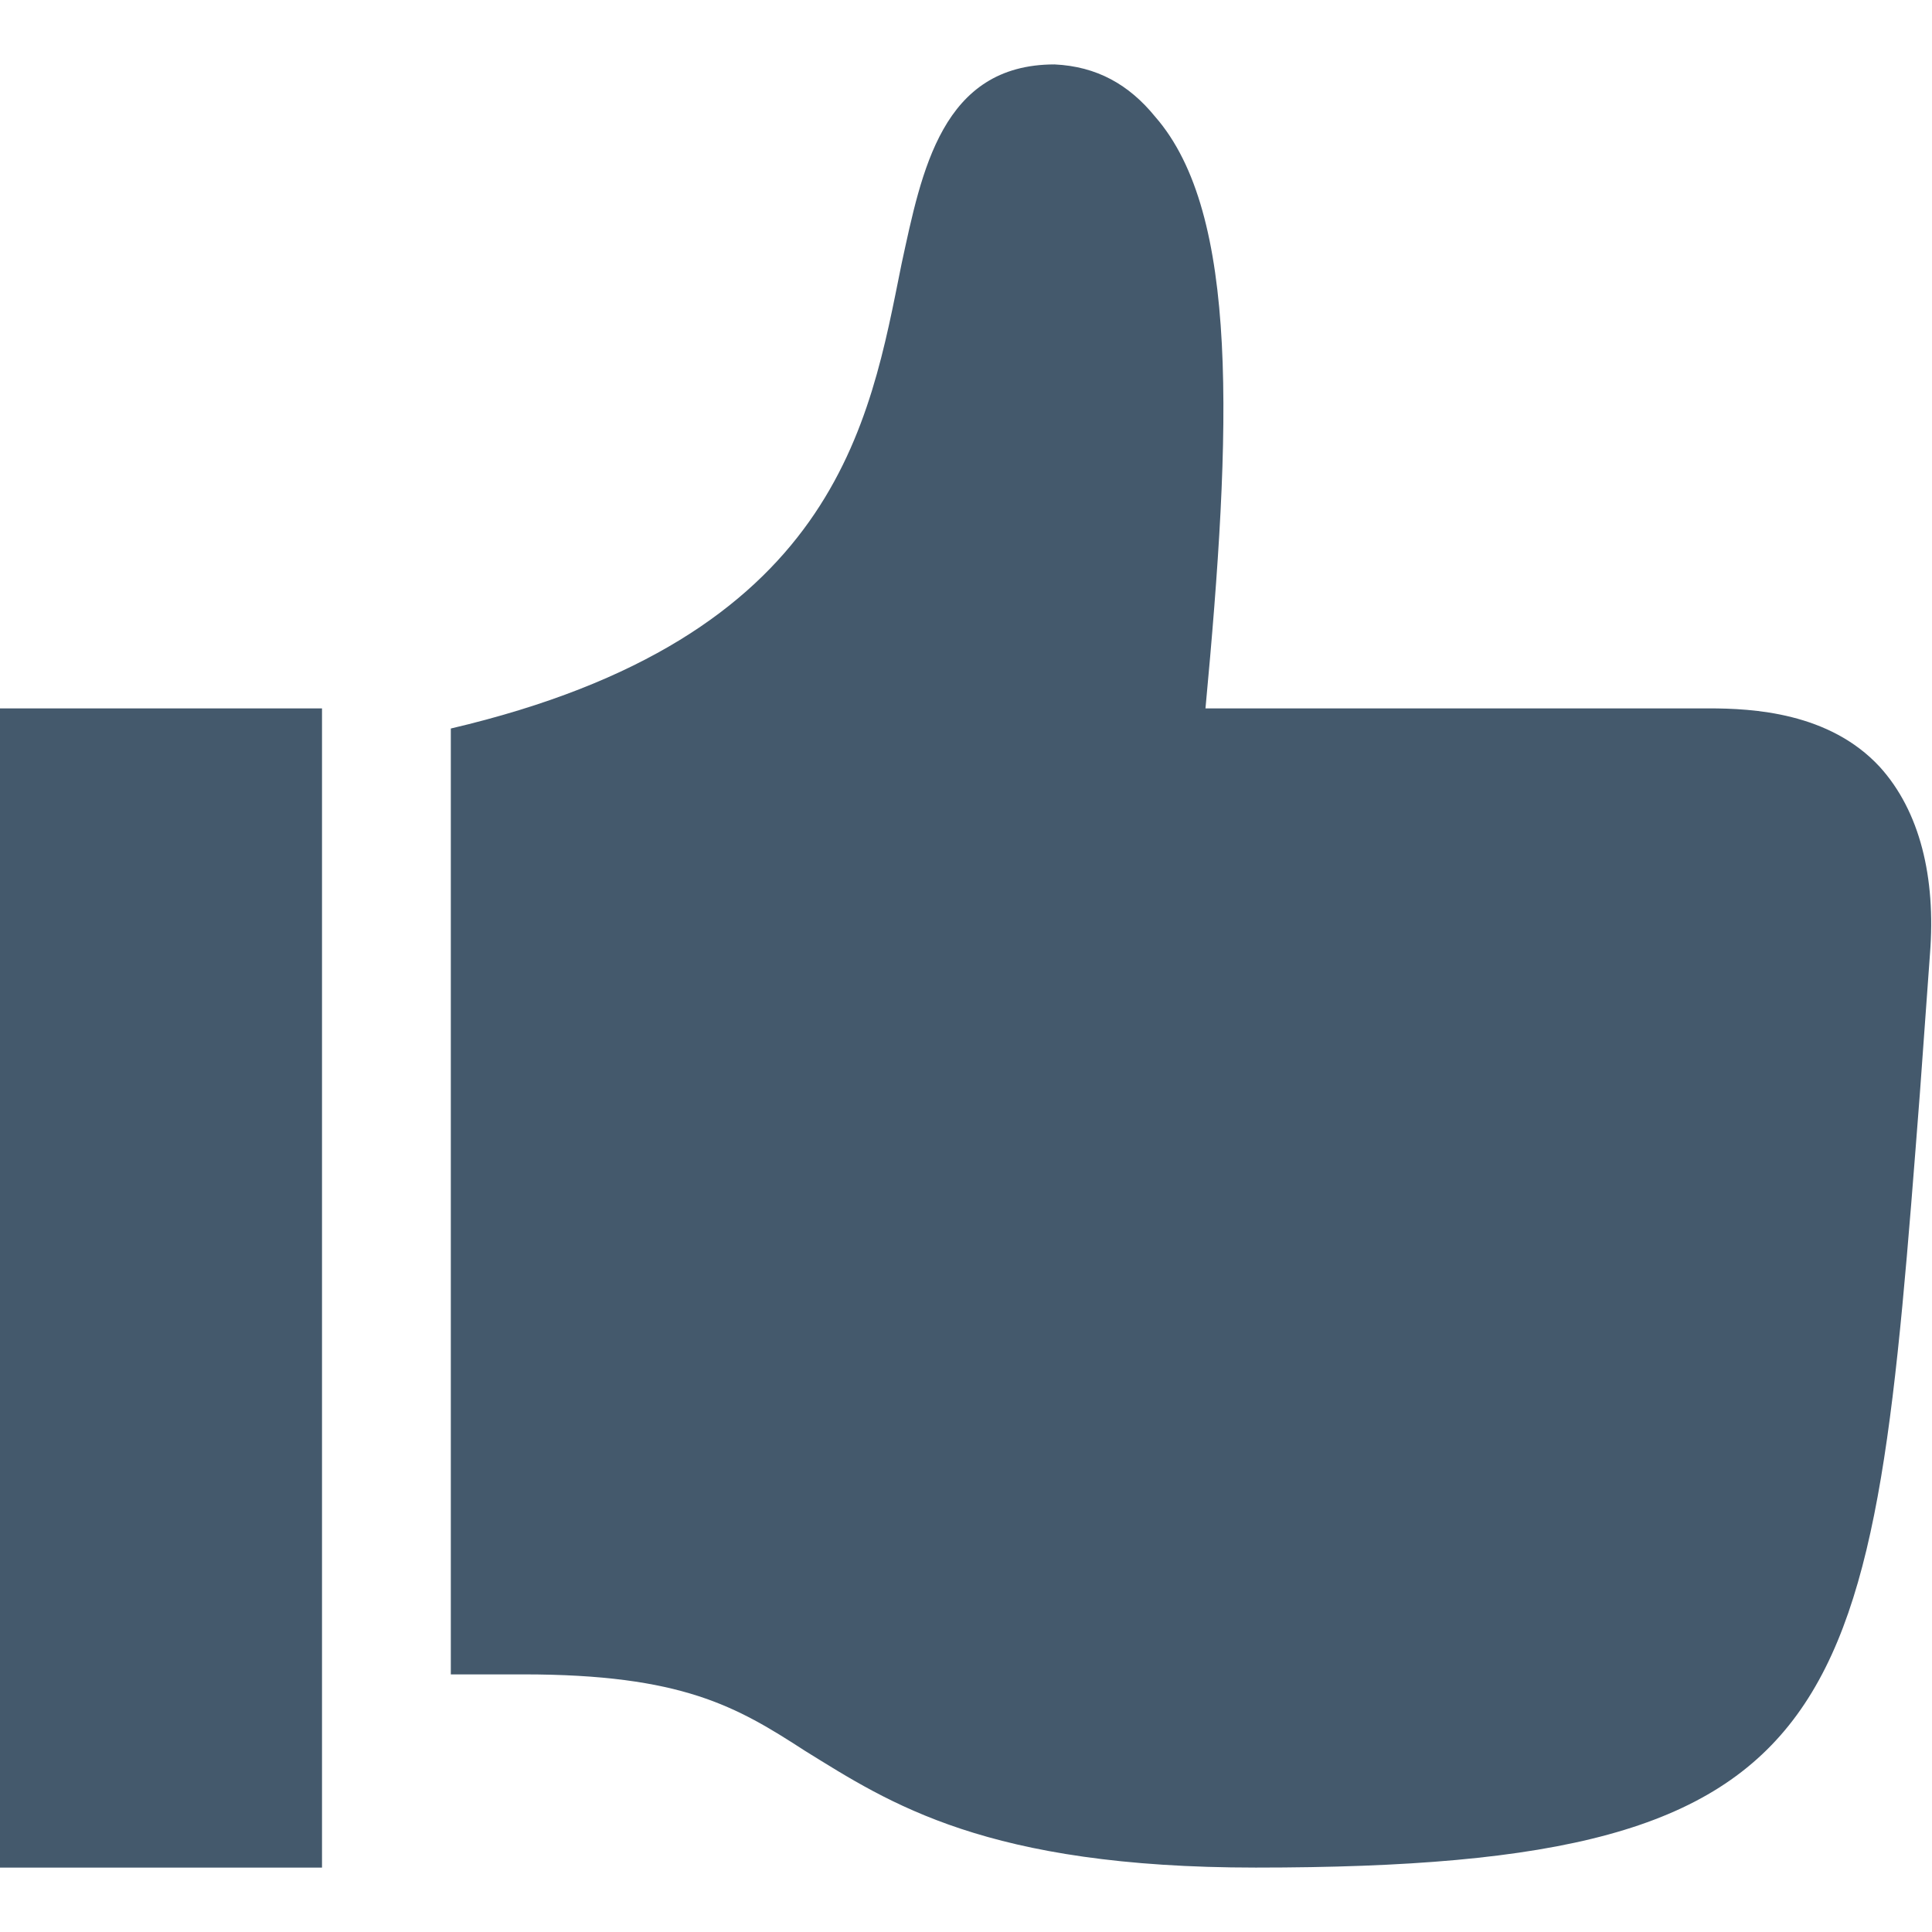 <svg xmlns="http://www.w3.org/2000/svg" width="64" height="64" viewBox="0 0 64 64"><path d="M0 61.867h10.667v-38.4h-10.667v38.4zm62.266-36.467c-1.667-1.8-4.2-1.934-5.667-1.934h-16.666c.867-9.266 1.133-16.399-1.667-19.6-.867-1.066-1.933-1.666-3.333-1.732-3.733 0-4.4 3.533-5.066 6.6-1.066 5.267-2.133 12.399-14.933 15.399v31.333h2.4c5.267 0 7.067 1.066 9.333 2.533 2.8 1.733 6 3.867 14.933 3.867 20.066 0 20.399-4.934 22-25.667l.333-4.6c.199-2.532-.334-4.732-1.667-6.199z" fill="#44596C"/></svg>